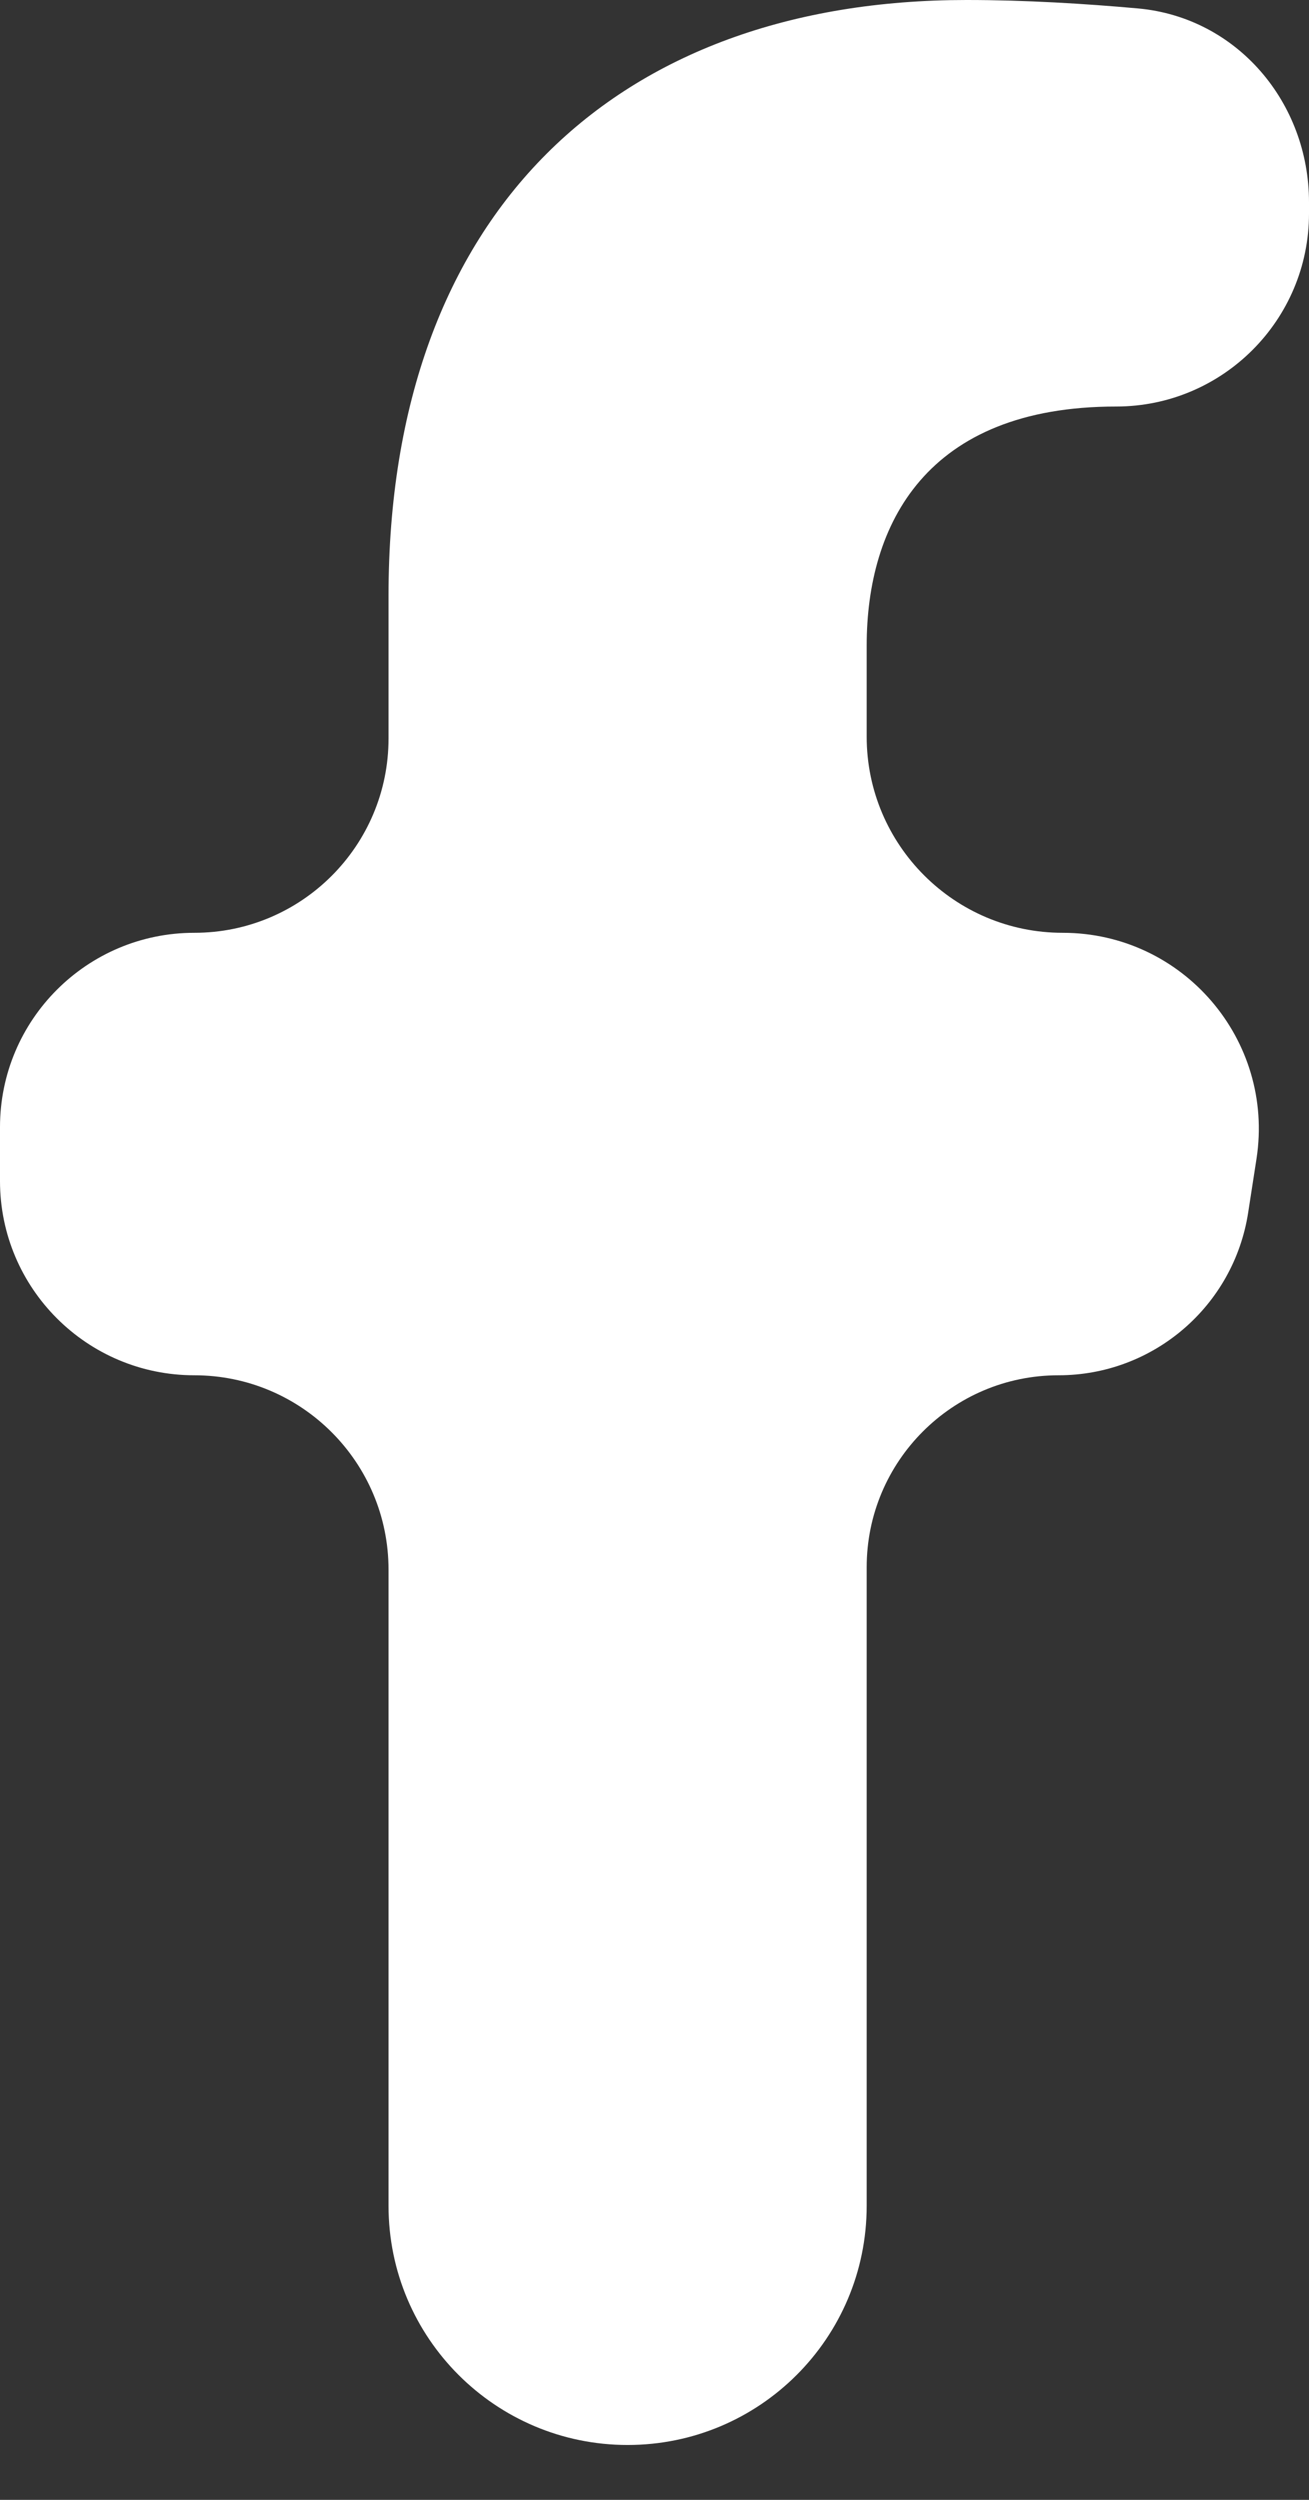<svg width="11" height="21" viewBox="0 0 11 21" fill="none" xmlns="http://www.w3.org/2000/svg">
<rect x="0" y="0" width="11" height="21" fill="#333333" stroke="none"/>
<path d="M8.895 11.553C9.692 11.553 10.368 10.972 10.489 10.185L10.559 9.733C10.712 8.735 9.94 7.836 8.93 7.836C8.021 7.836 7.283 7.098 7.283 6.188V5.424C7.283 4.407 7.781 3.415 9.379 3.415C10.274 3.415 11 2.689 11 1.794V1.699C11 0.863 10.397 0.147 9.564 0.071C9.12 0.031 8.617 0 8.122 0C5.185 0 3.265 1.78 3.265 5.003V6.204C3.265 7.105 2.534 7.836 1.633 7.836C0.731 7.836 0 8.567 0 9.469V9.921C0 10.822 0.731 11.553 1.633 11.553C2.534 11.553 3.265 12.284 3.265 13.186V18.53C3.265 19.64 4.165 20.539 5.274 20.539C6.384 20.539 7.283 19.64 7.283 18.53V13.166C7.283 12.275 8.005 11.553 8.895 11.553Z" fill="white"/>
</svg>
